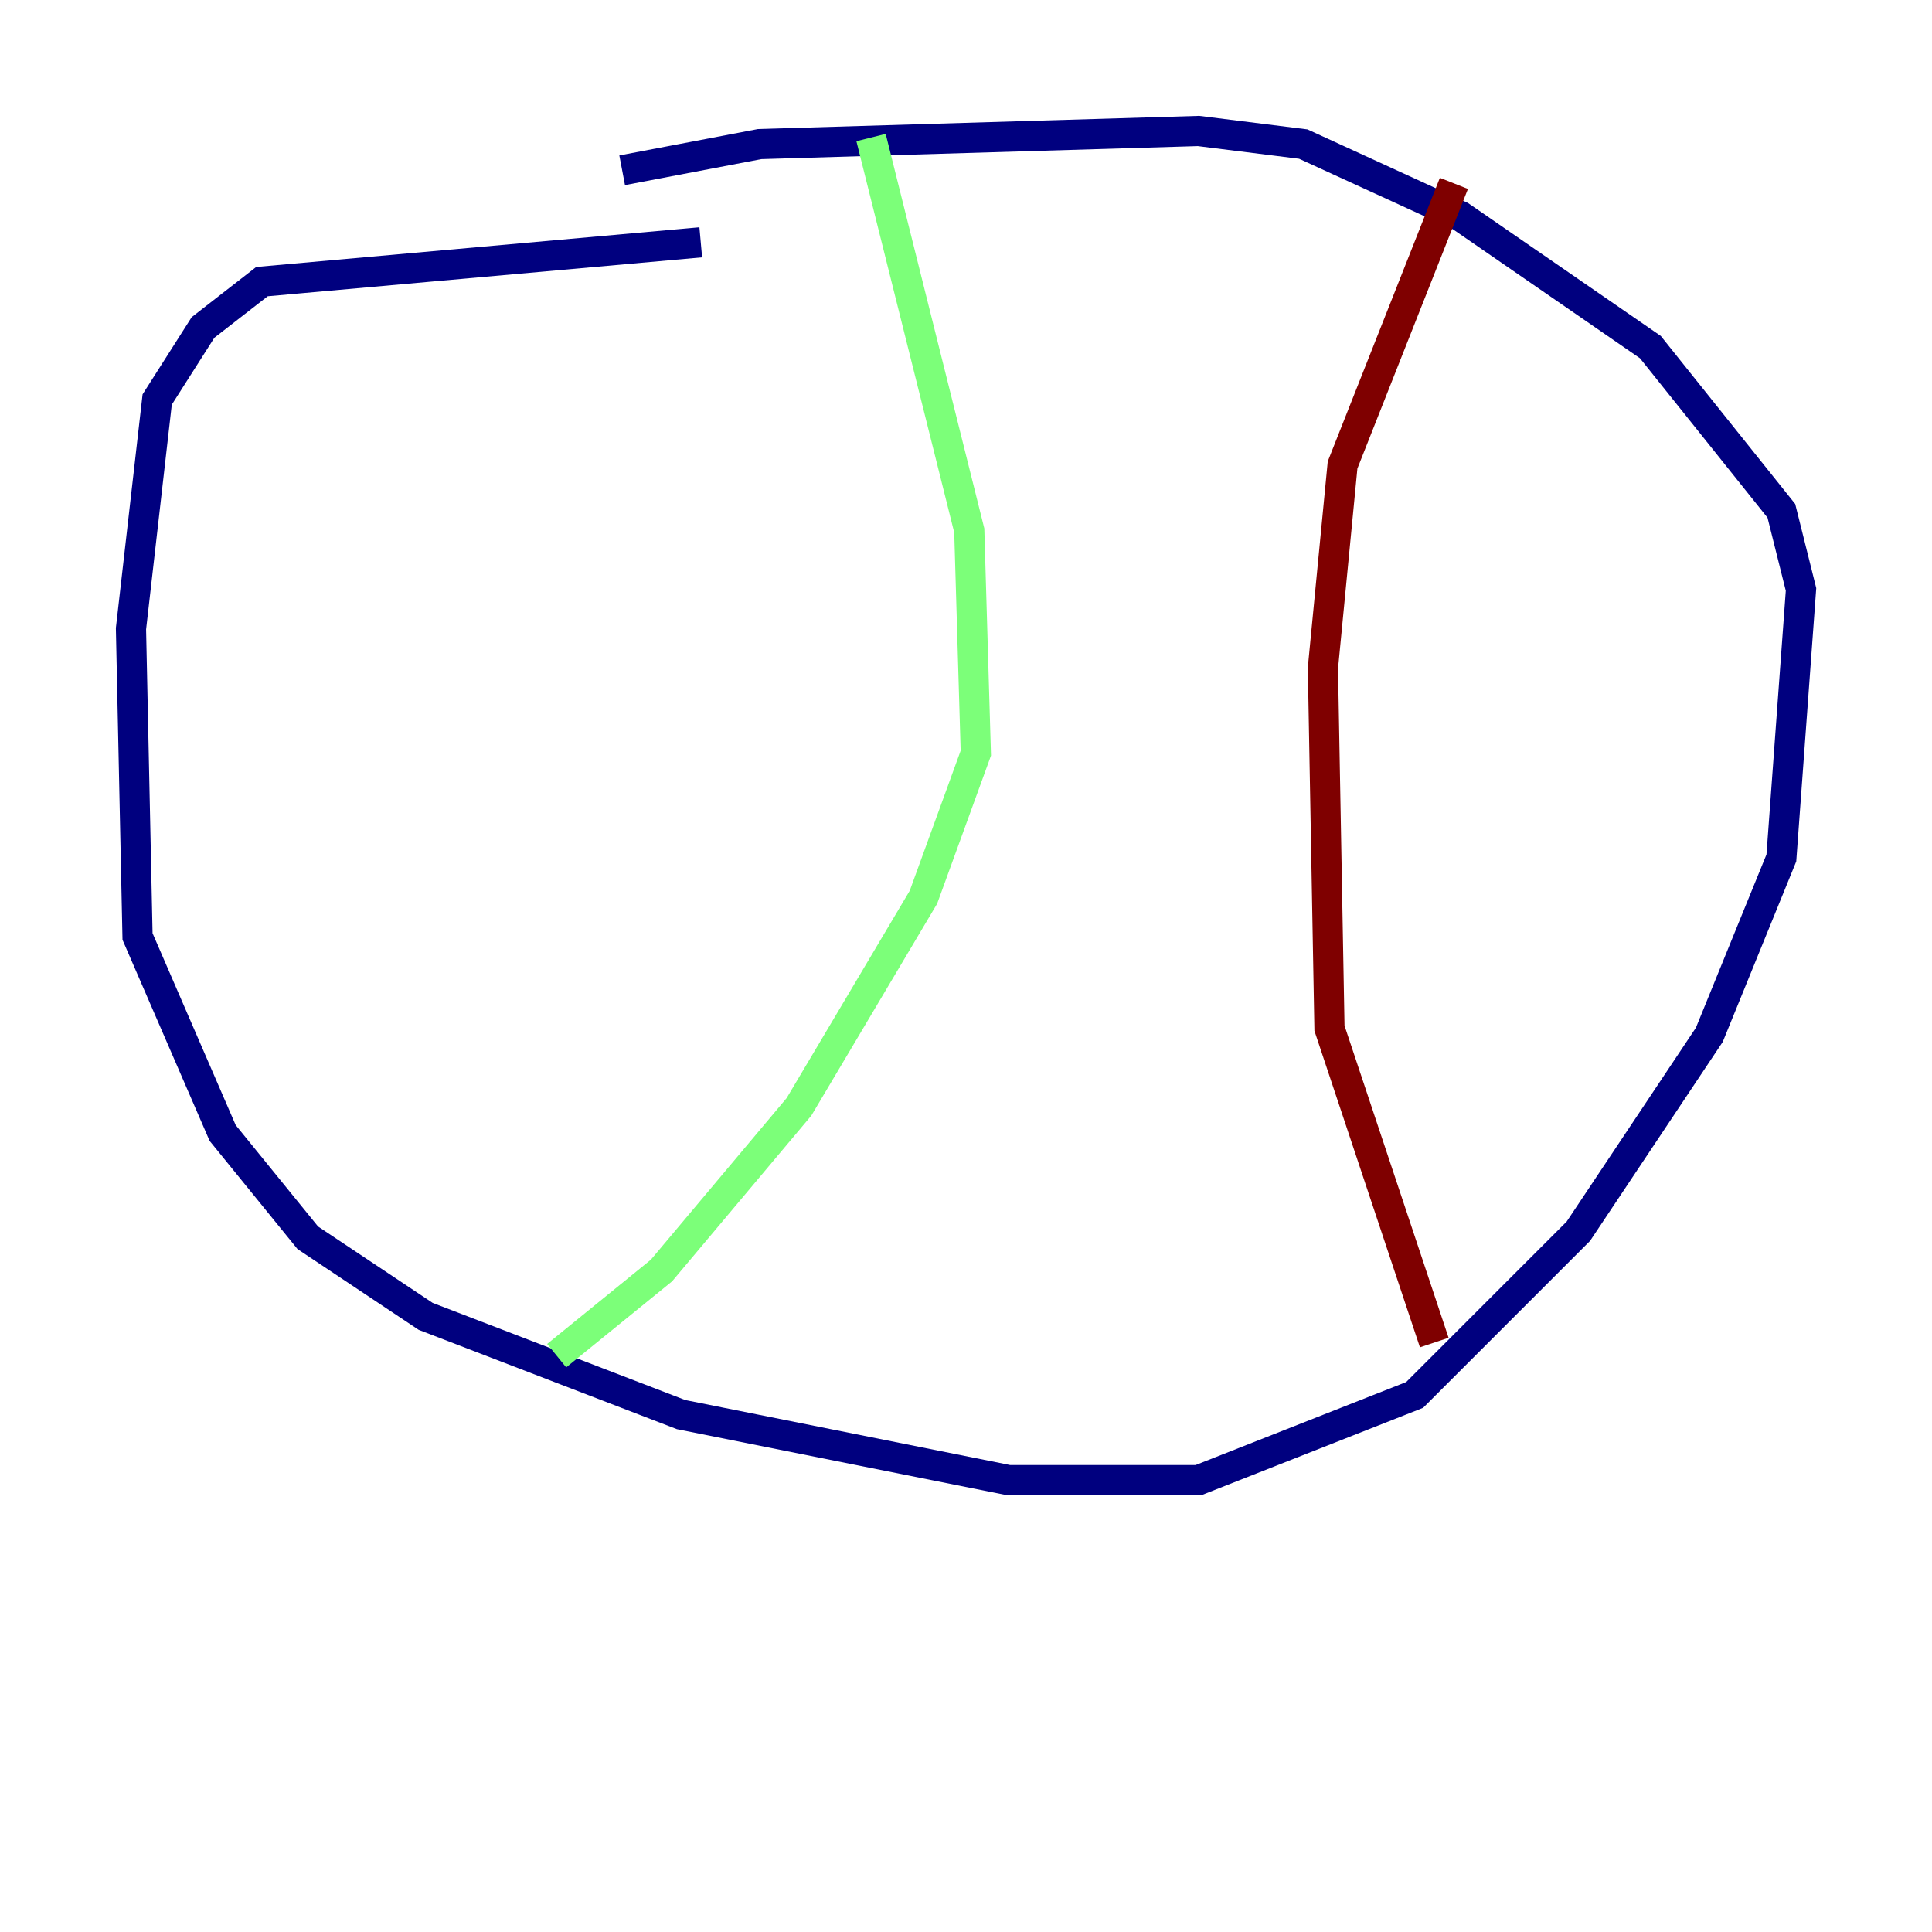 <?xml version="1.0" encoding="utf-8" ?>
<svg baseProfile="tiny" height="128" version="1.2" viewBox="0,0,128,128" width="128" xmlns="http://www.w3.org/2000/svg" xmlns:ev="http://www.w3.org/2001/xml-events" xmlns:xlink="http://www.w3.org/1999/xlink"><defs /><polyline fill="none" points="46.427,16.054 17.356,18.658 13.451,21.695 10.414,26.468 8.678,41.654 9.112,62.047 14.752,75.064 20.393,82.007 28.203,87.214 45.125,93.722 66.82,98.061 79.403,98.061 93.722,92.42 104.57,81.573 113.248,68.556 118.02,56.841 119.322,39.051 118.02,33.844 109.342,22.997 96.759,14.319 86.346,9.546 79.403,8.678 50.332,9.546 41.22,11.281" stroke="#00007f" stroke-width="2" /><polyline fill="none" points="57.709,9.112 64.217,35.146 64.651,49.898 61.18,59.444 52.936,73.329 43.824,84.176 36.881,89.817" stroke="#7cff79" stroke-width="2" /><polyline fill="none" points="96.325,12.149 88.949,30.807 87.647,44.258 88.081,68.122 95.024,88.949" stroke="#7f0000" stroke-width="2" /></svg>